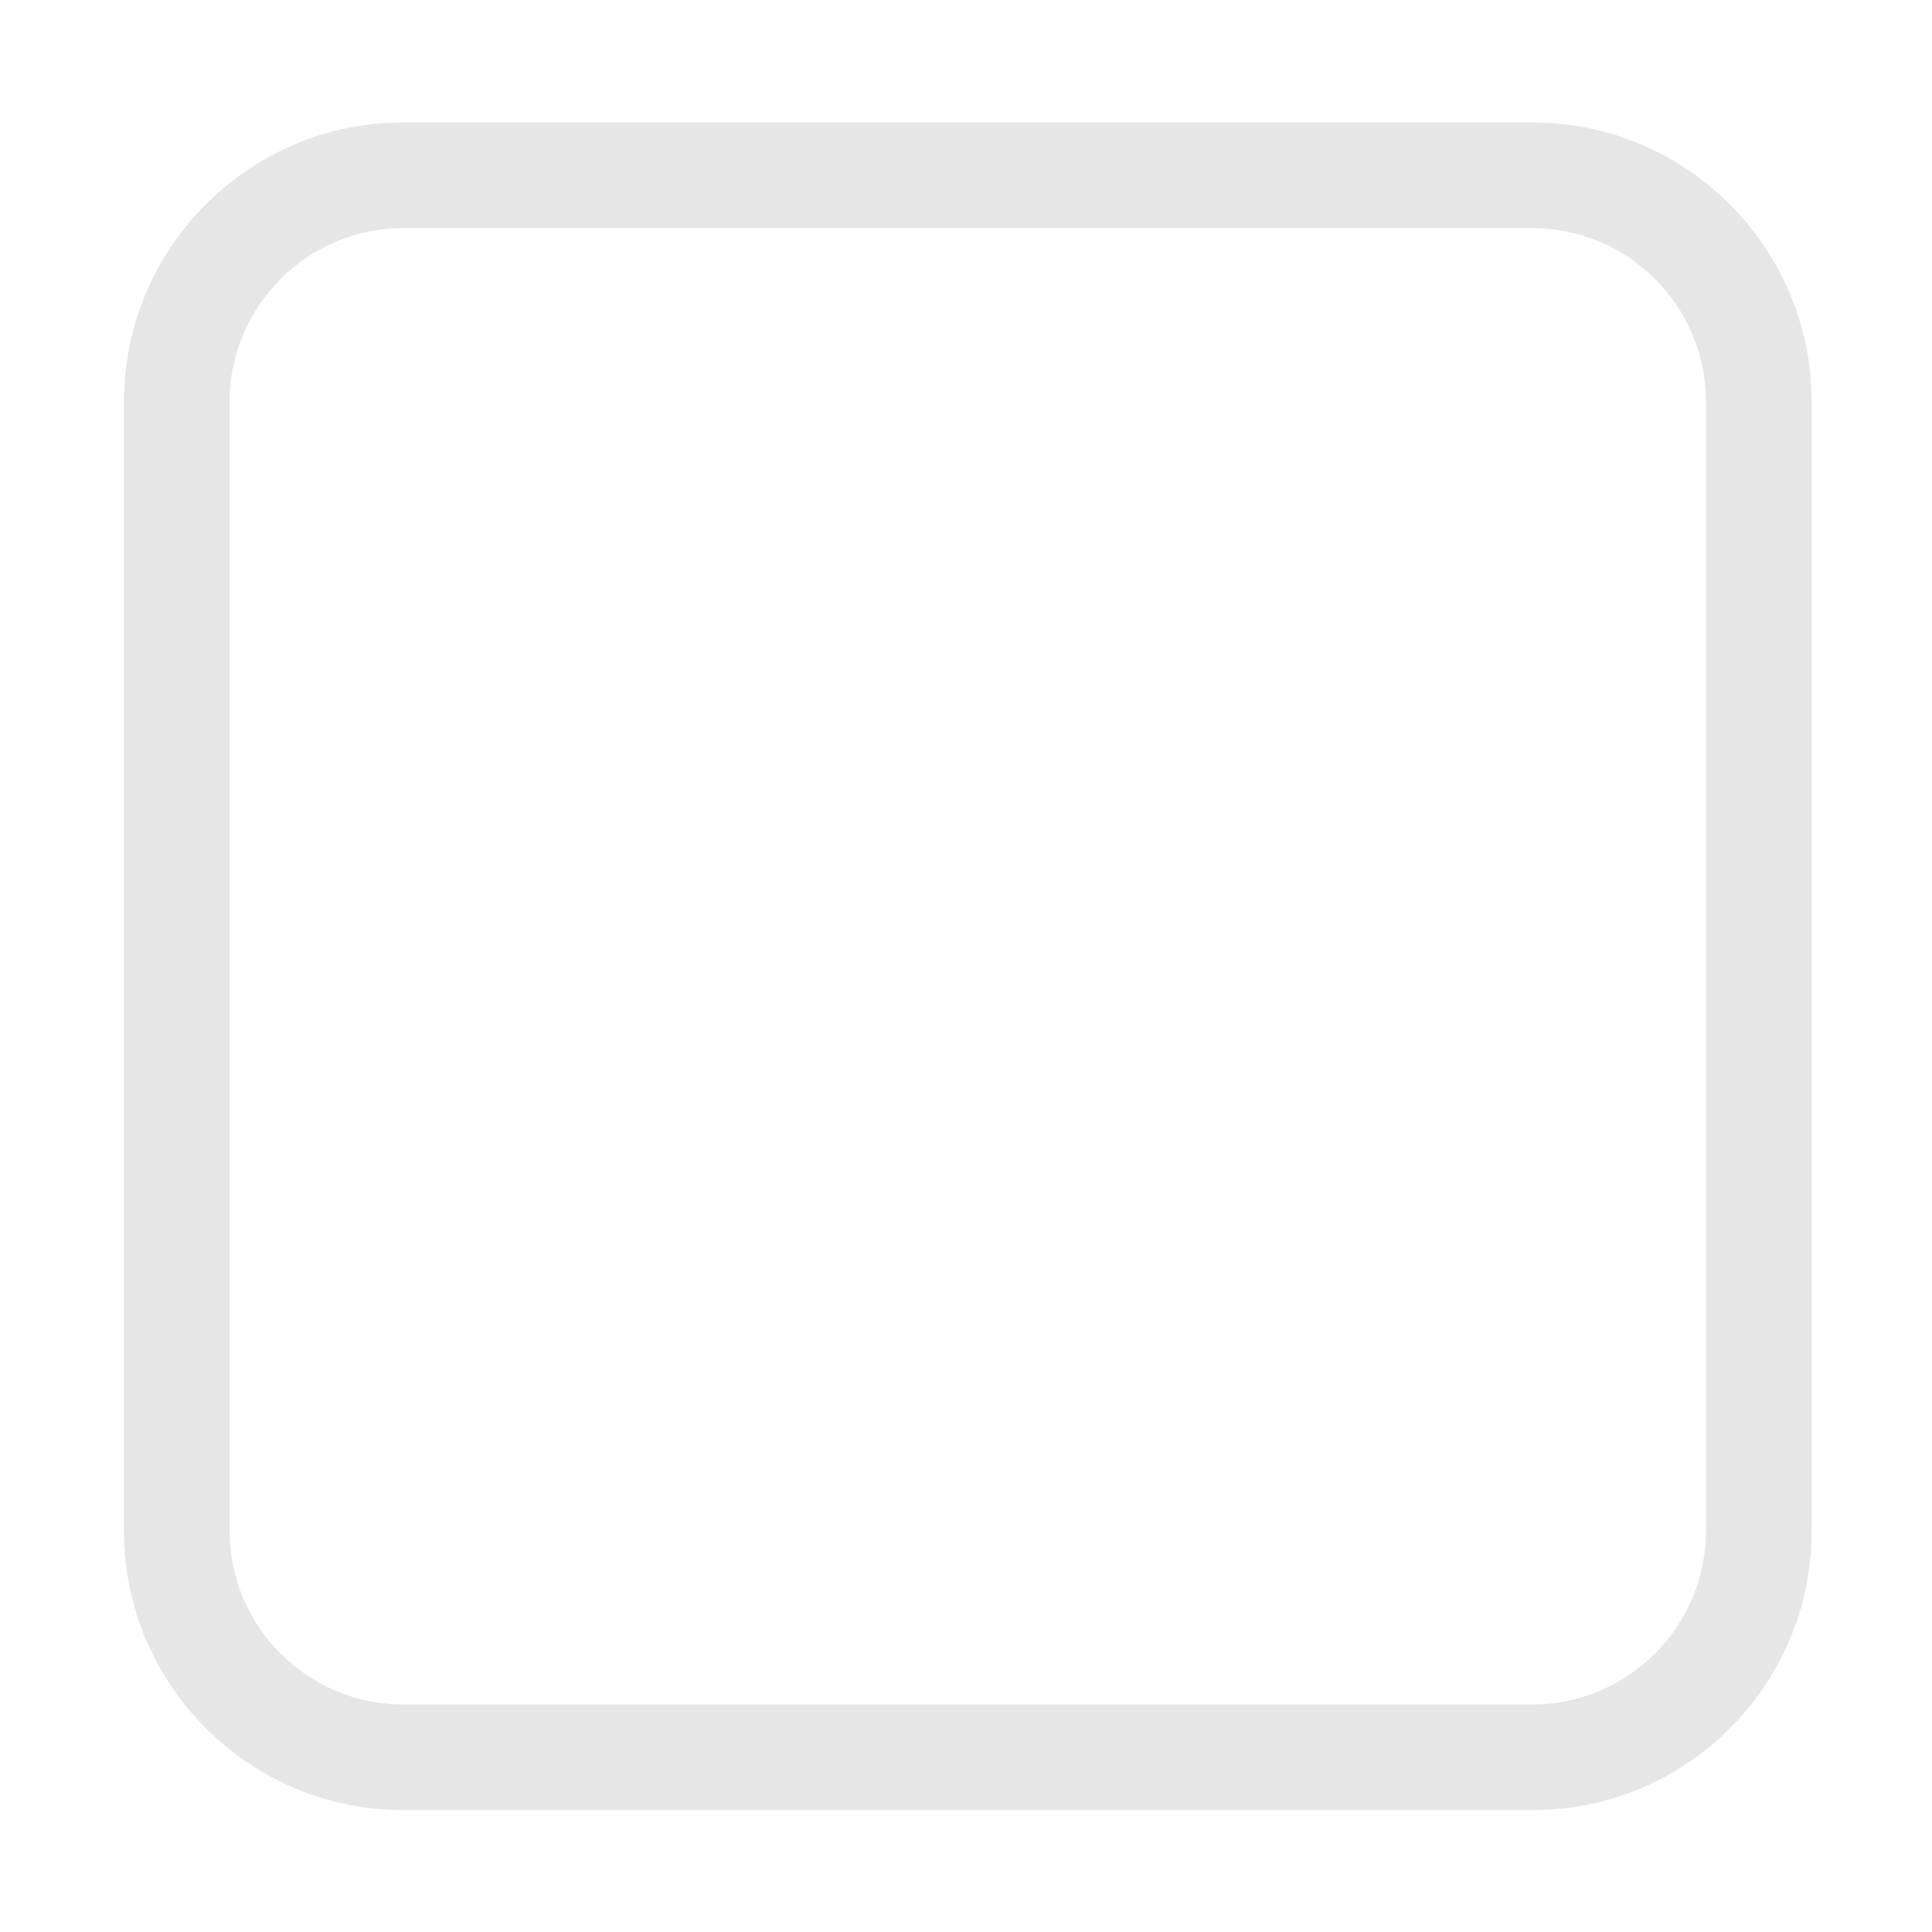 <?xml version="1.0" standalone="no"?><!DOCTYPE svg PUBLIC "-//W3C//DTD SVG 1.1//EN" "http://www.w3.org/Graphics/SVG/1.1/DTD/svg11.dtd"><svg t="1713529761283" class="icon" viewBox="0 0 1024 1024" version="1.1" xmlns="http://www.w3.org/2000/svg" p-id="28997" xmlns:xlink="http://www.w3.org/1999/xlink" width="32" height="32"><path d="M812.3 959.4H213.7c-81.6 0-148-66.4-148-148V212.9c0-81.6 66.4-148 148-148h598.5c81.6 0 148 66.4 148 148v598.5C960.3 893 893.9 959.4 812.3 959.4zM213.7 120.9c-50.7 0-92 41.3-92 92v598.5c0 50.7 41.3 92 92 92h598.5c50.7 0 92-41.3 92-92V212.9c0-50.7-41.3-92-92-92H213.7z" fill="#e6e6e6" p-id="28998"></path></svg>